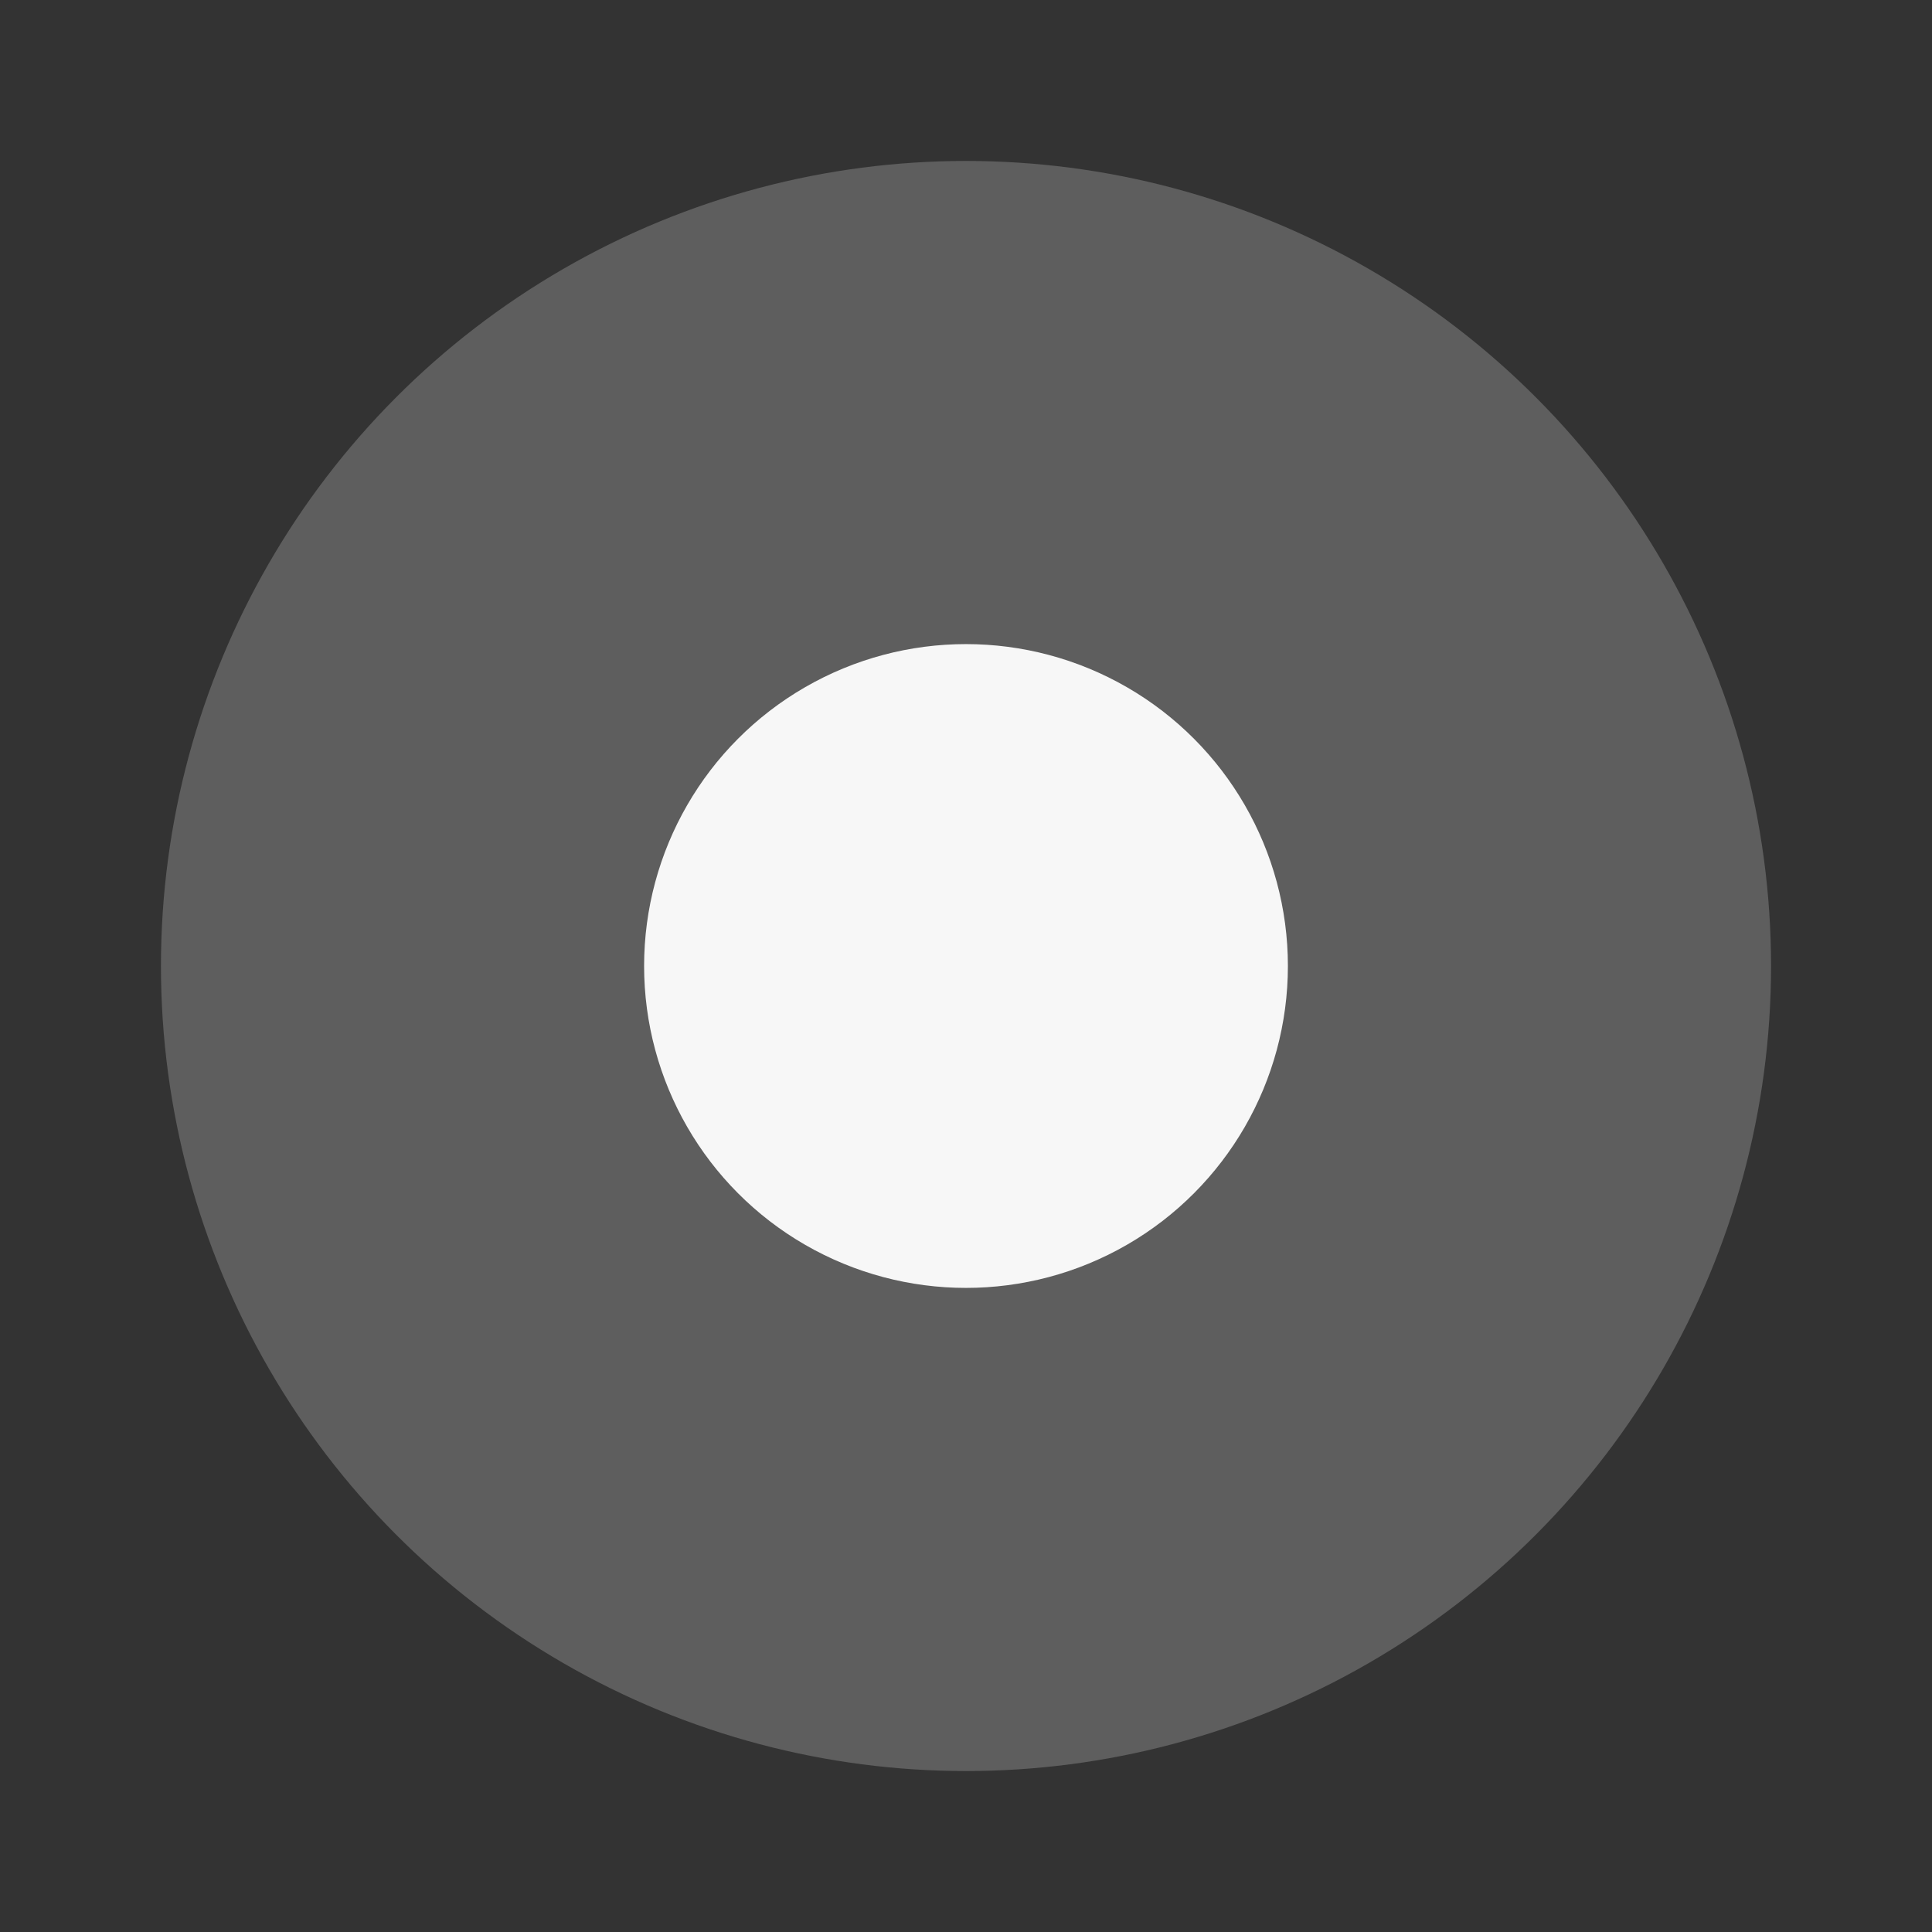 <svg xmlns="http://www.w3.org/2000/svg" width="24" height="24" viewBox="0 0 6.35 6.35"><rect x="0" y="0" width="6.35" height="6.35" fill="#333333" stroke="none"/><g transform="translate(0 -290.915)"><circle cx="3.175" cy="294.09" r="2.646" style="fill:#5e5e5e;stroke-width:.661"/><circle cx="3.175" cy="294.09" style="fill:#f7f7f7;stroke-width:.264" r="1.058"/></g></svg>